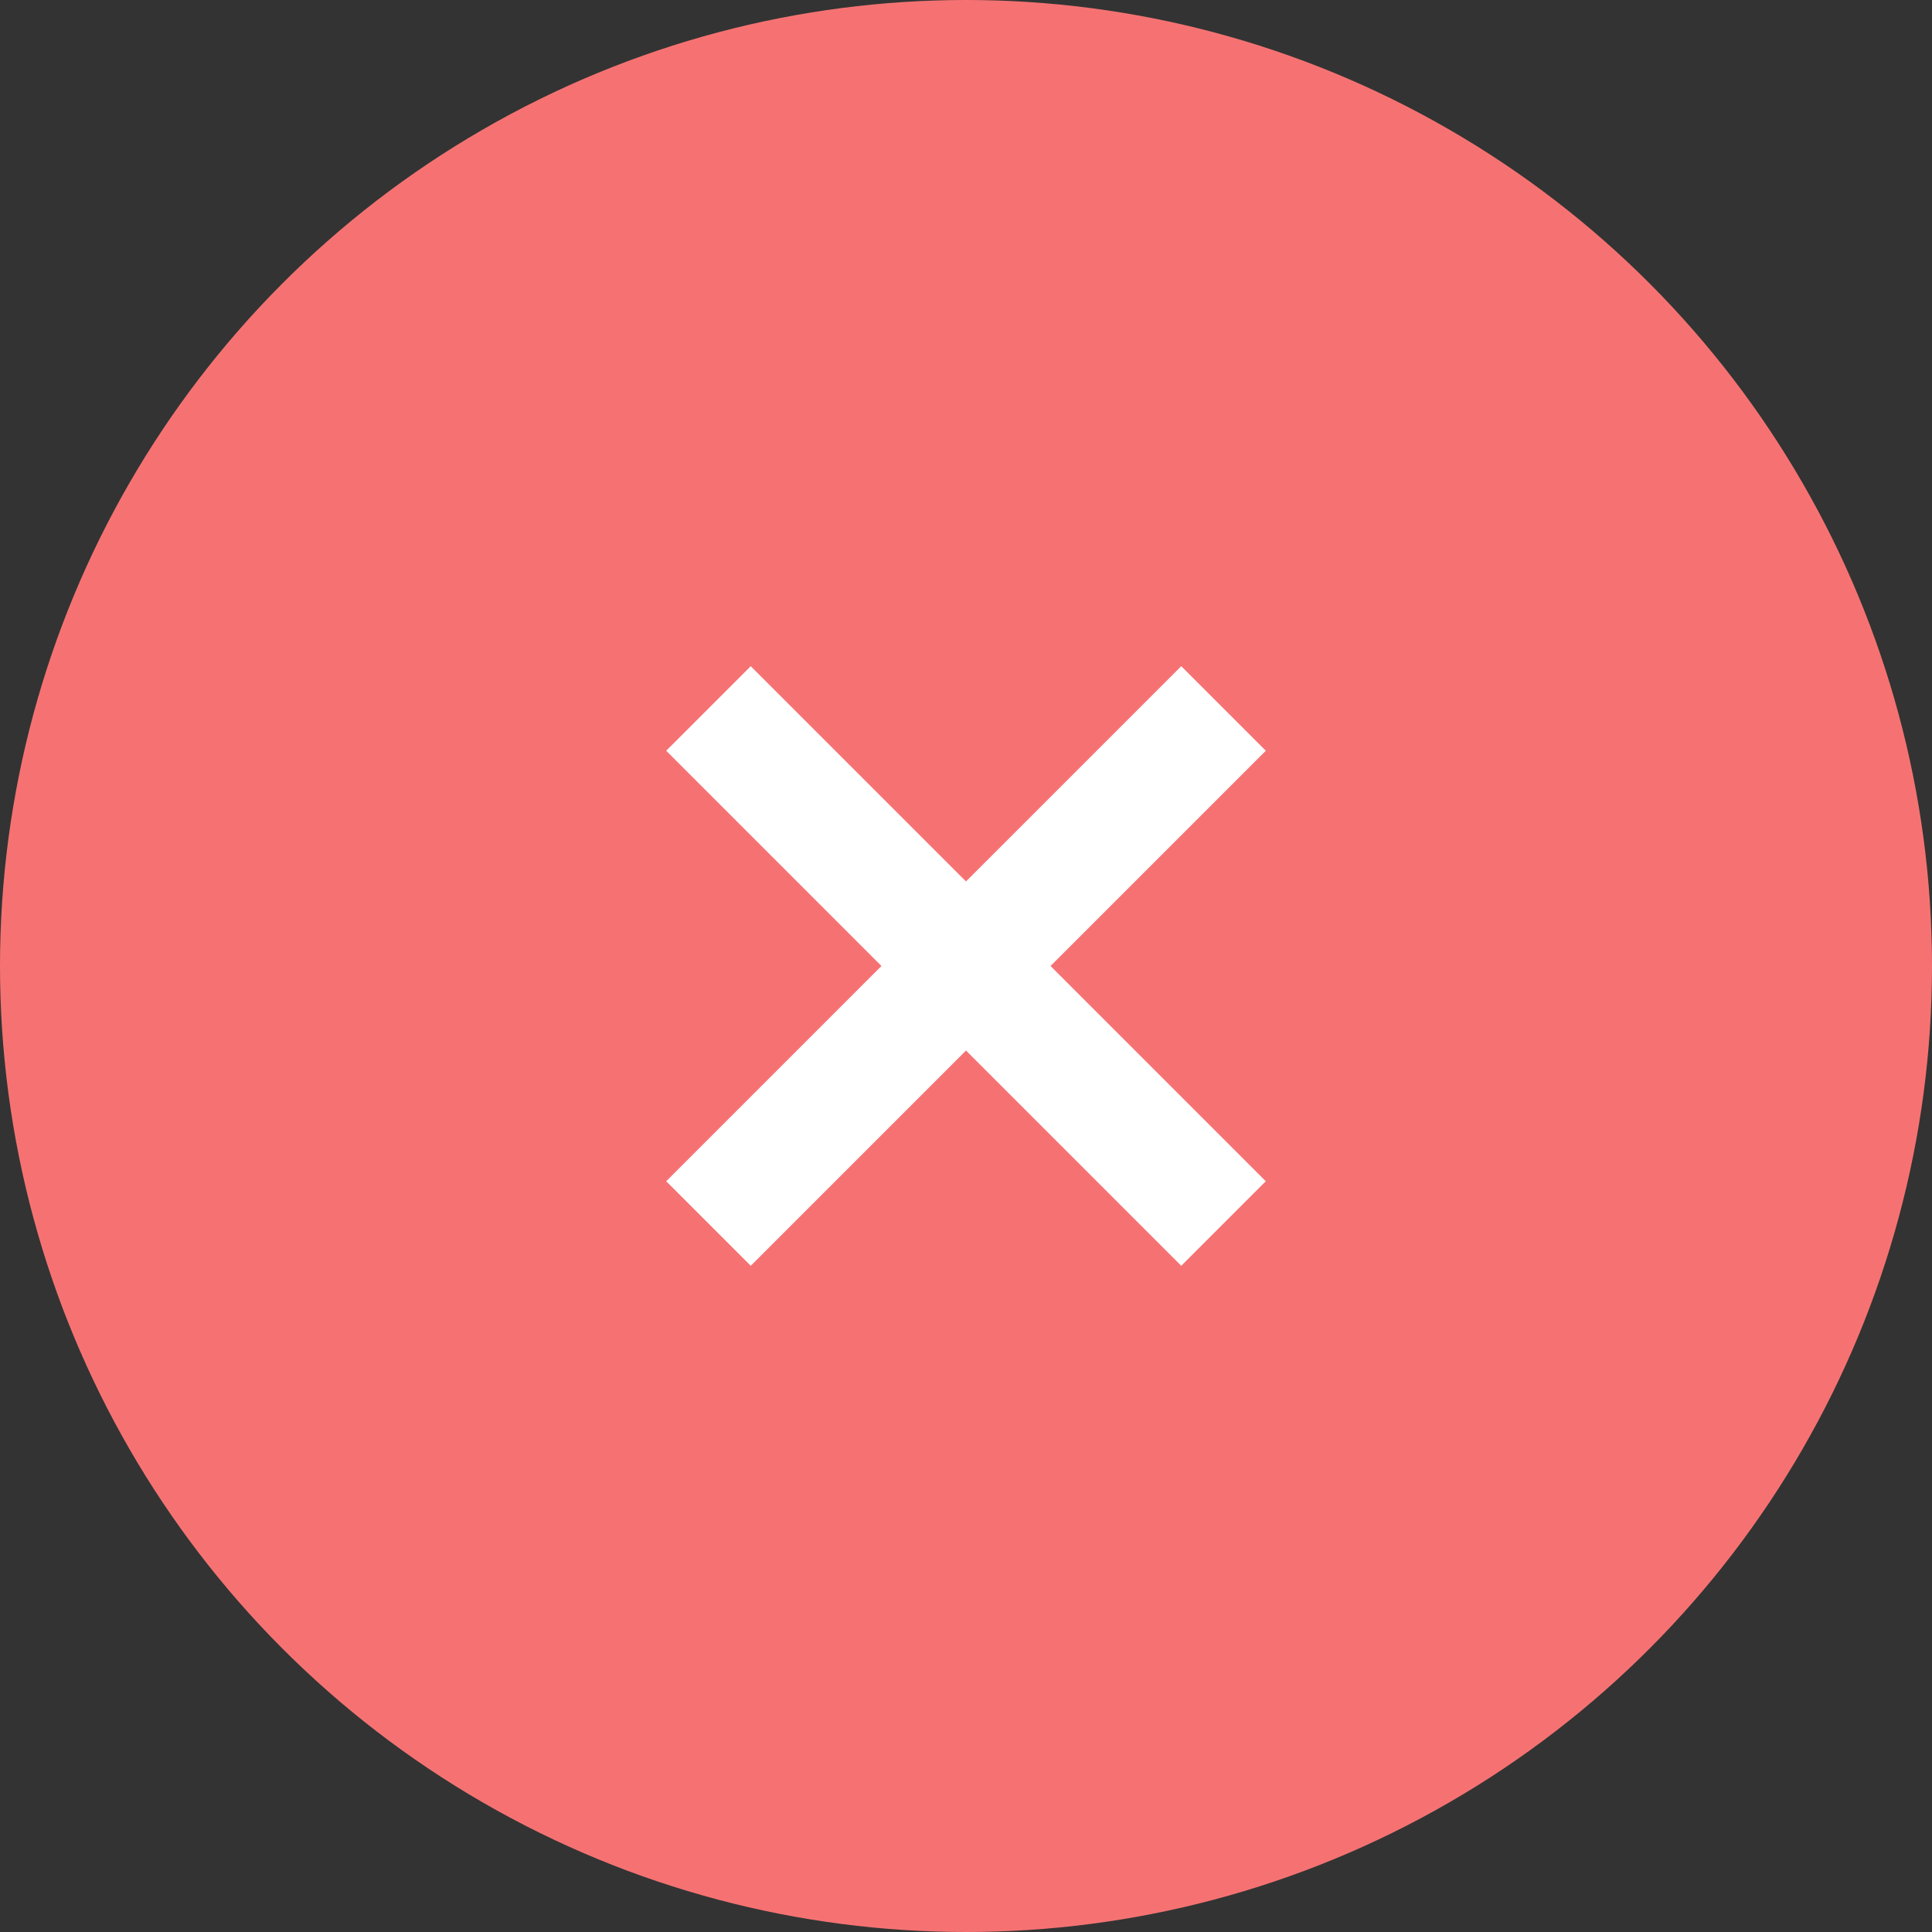 <svg width="29" height="29" viewBox="0 0 29 29" fill="none" xmlns="http://www.w3.org/2000/svg">
<rect x="0" y="0" width="29" height="29" fill="#333333" stroke="none"/>
<circle cx="14.5" cy="14.5" r="14.5" fill="#F67272"/>
<path d="M17.731 10L14.5 13.231L11.269 10L10 11.269L13.231 14.5L10 17.731L11.269 19L14.5 15.769L17.731 19L19 17.731L15.769 14.5L19 11.269L17.731 10Z" fill="white"/>
</svg>

